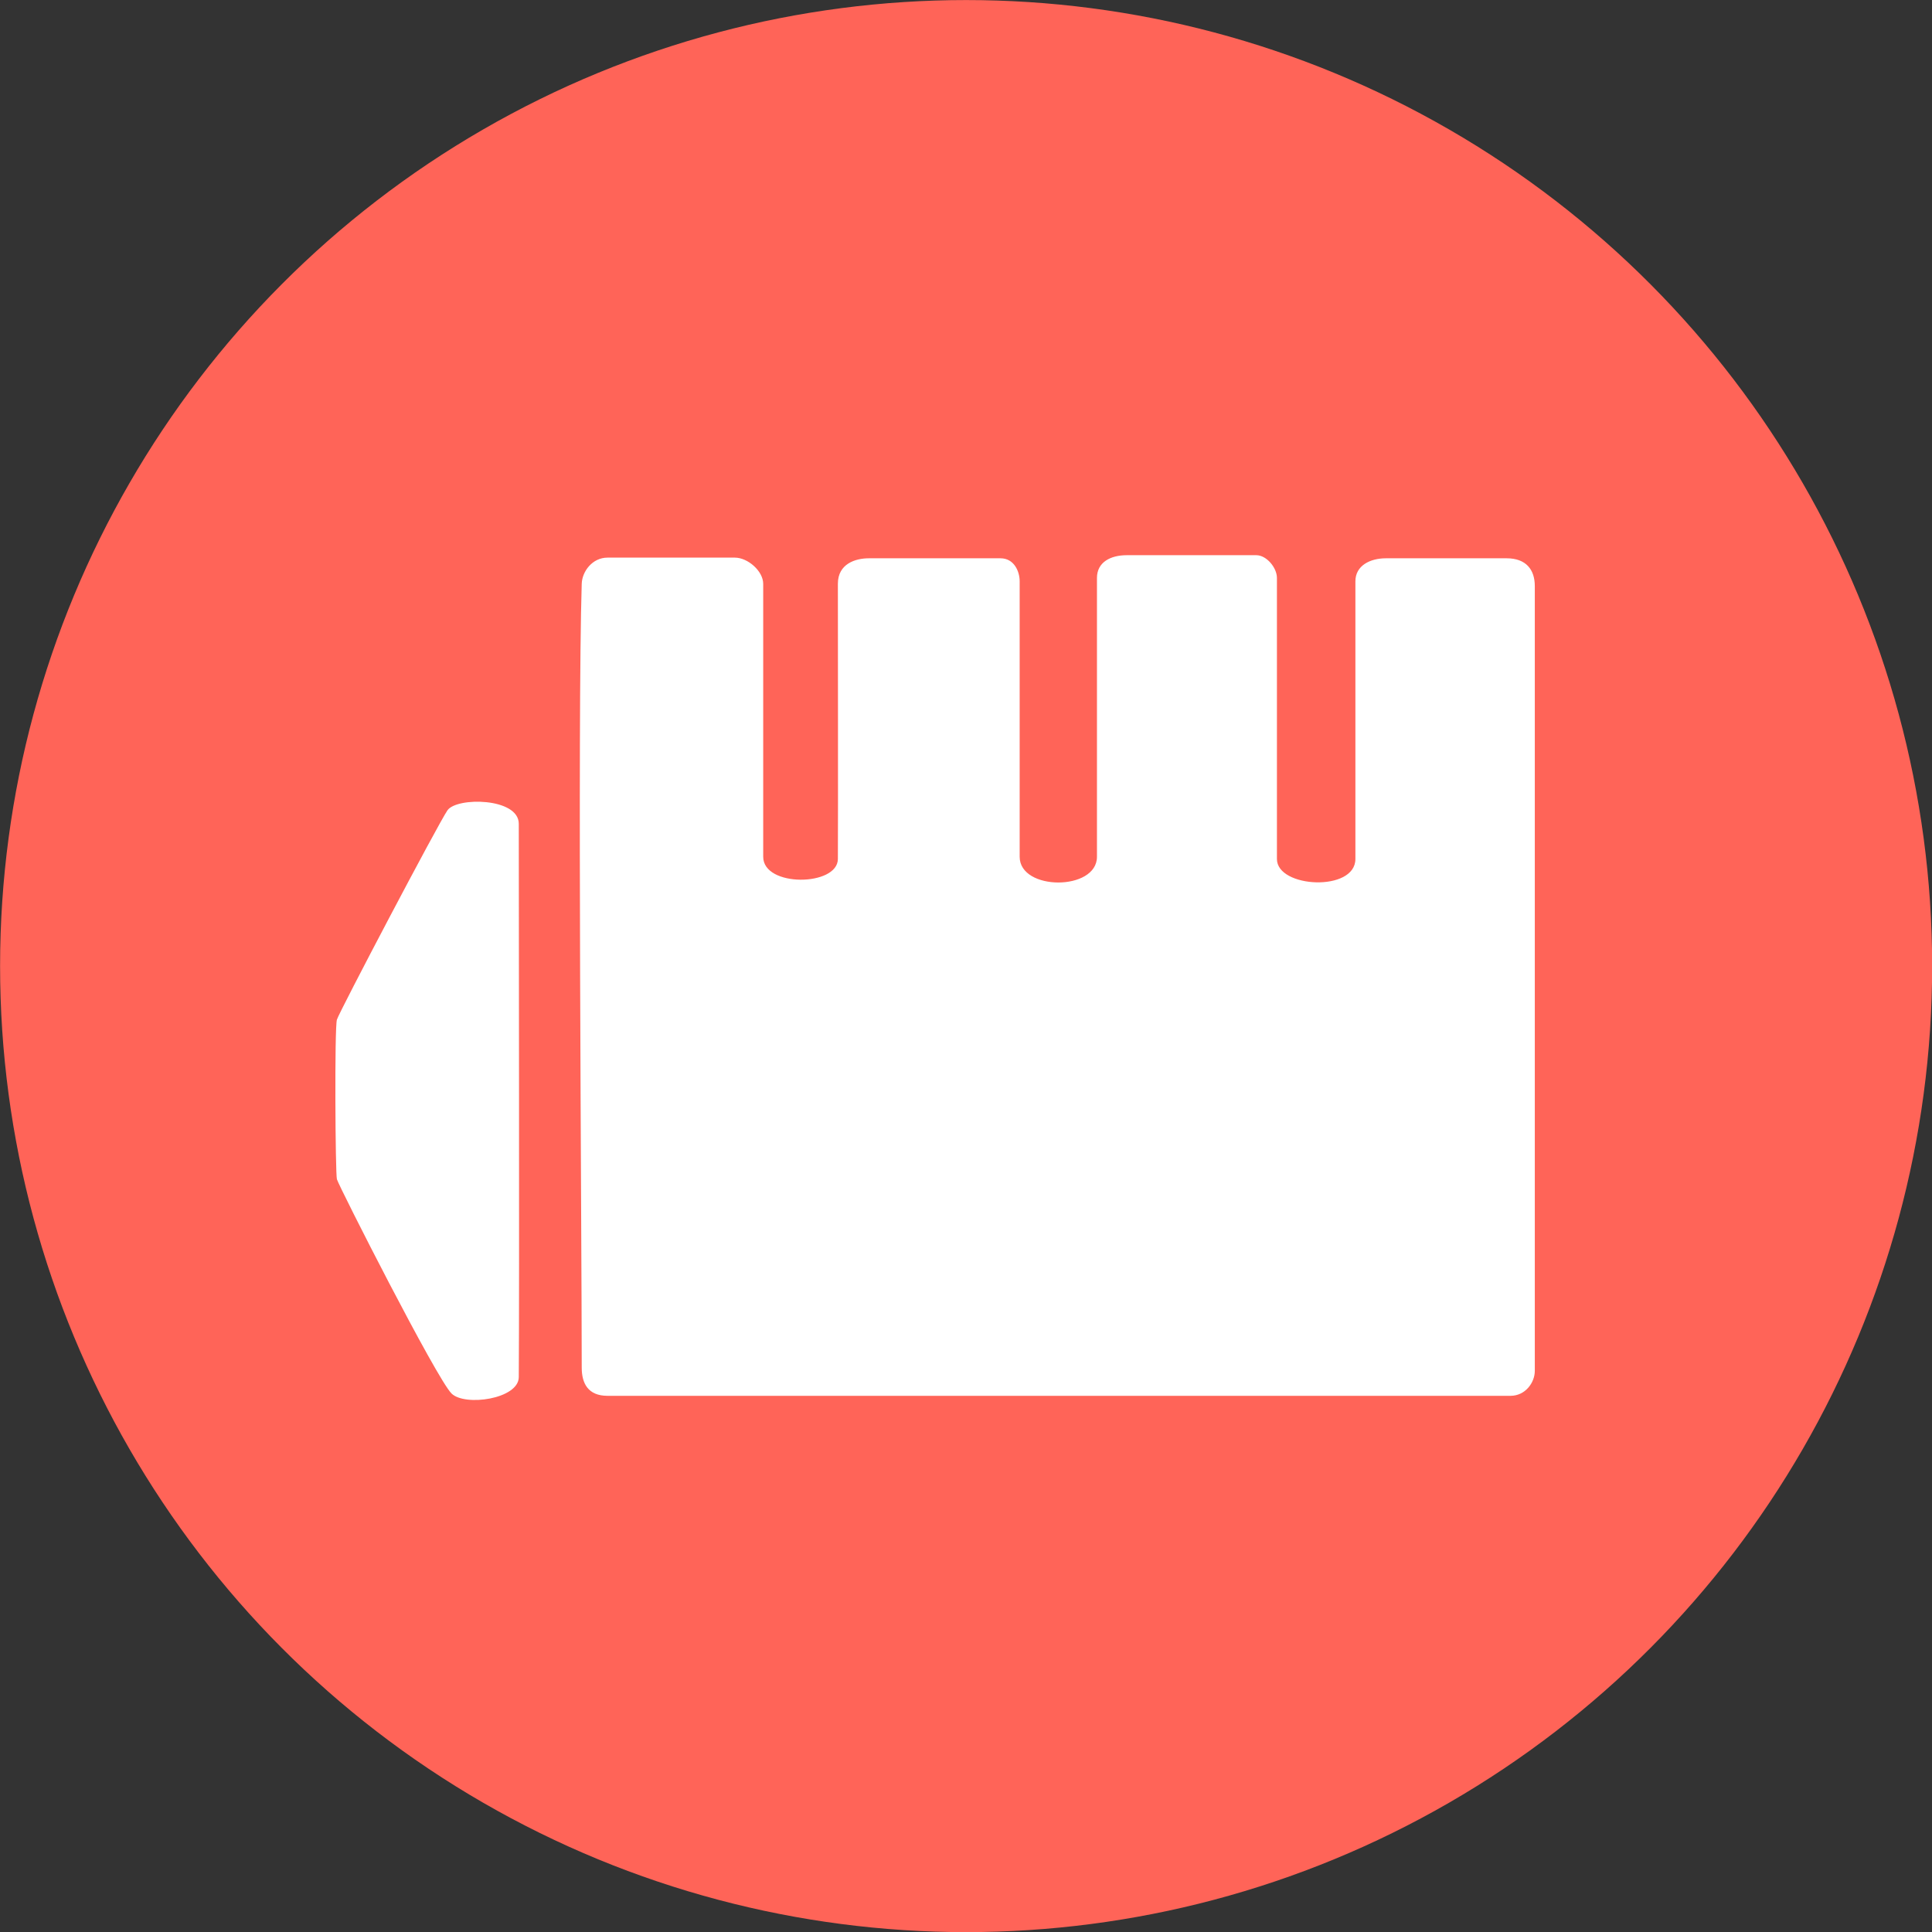 <?xml version="1.0" encoding="UTF-8" standalone="no"?>
<!DOCTYPE svg PUBLIC "-//W3C//DTD SVG 1.1//EN" "http://www.w3.org/Graphics/SVG/1.1/DTD/svg11.dtd">
<svg width="100%" height="100%" viewBox="0 0 500 500" version="1.1" xmlns="http://www.w3.org/2000/svg" xmlns:xlink="http://www.w3.org/1999/xlink" xml:space="preserve" xmlns:serif="http://www.serif.com/" style="fill-rule:evenodd;clip-rule:evenodd;stroke-linejoin:round;stroke-miterlimit:2;">
    <rect x="0" y="0" width="500" height="500" fill="#333333" stroke="none"/>
    <g id="fighting">
        <g id="figthing" transform="matrix(8.32,0,0,8.32,-995.724,-684.963)">
            <circle cx="149.73" cy="112.378" r="30.049" style="fill:rgb(255,100,88);"/>
        </g>
        <g transform="matrix(1,0,0,1,0.204,0.836)">
            <path d="M150.347,150.237C150.448,147.072 153.083,143.477 157.023,143.477L189.982,143.477C193.315,143.477 197.313,146.941 197.313,150.274L197.313,220.897C197.313,228.852 216.593,228.57 216.638,221.472C216.714,209.696 216.638,163.281 216.638,150.237C216.638,145.067 221.193,143.649 224.651,143.649L258.728,143.649C262.231,143.649 263.685,147.024 263.685,149.607L263.685,220.897C263.685,229.773 283.688,229.773 283.688,220.897L283.688,148.731C283.688,144.608 287.278,142.849 291.401,142.849L324.927,142.849C327.574,142.849 330.264,146.083 330.264,148.731L330.264,221.472C330.264,229.01 350.572,230.031 350.572,221.472L350.572,149.607C350.572,145.526 354.394,143.649 358.475,143.649L389.709,143.649C394.782,143.649 397.002,146.639 397.002,150.827L397.002,353.95C397.002,356.954 394.576,360.401 390.708,360.401L157.023,360.401C151.983,360.401 150.347,357.193 150.347,353.098C150.347,318.053 149.235,185.174 150.347,150.237Z" style="fill:white;"/>
        </g>
        <g transform="matrix(1,0,0,1,0.204,0.836)">
            <path d="M115.59,208.885C117.972,205.399 134.055,205.576 134.055,212.363C134.055,230.092 134.233,332.631 134.055,355.567C134.011,361.25 120.061,363.209 116.646,359.794C112.734,355.882 87.615,306.404 86.989,304.364C86.58,303.029 86.349,265.125 86.989,263.042C87.63,260.958 113.127,212.491 115.59,208.885Z" style="fill:white;"/>
        </g>
    </g>
</svg>

